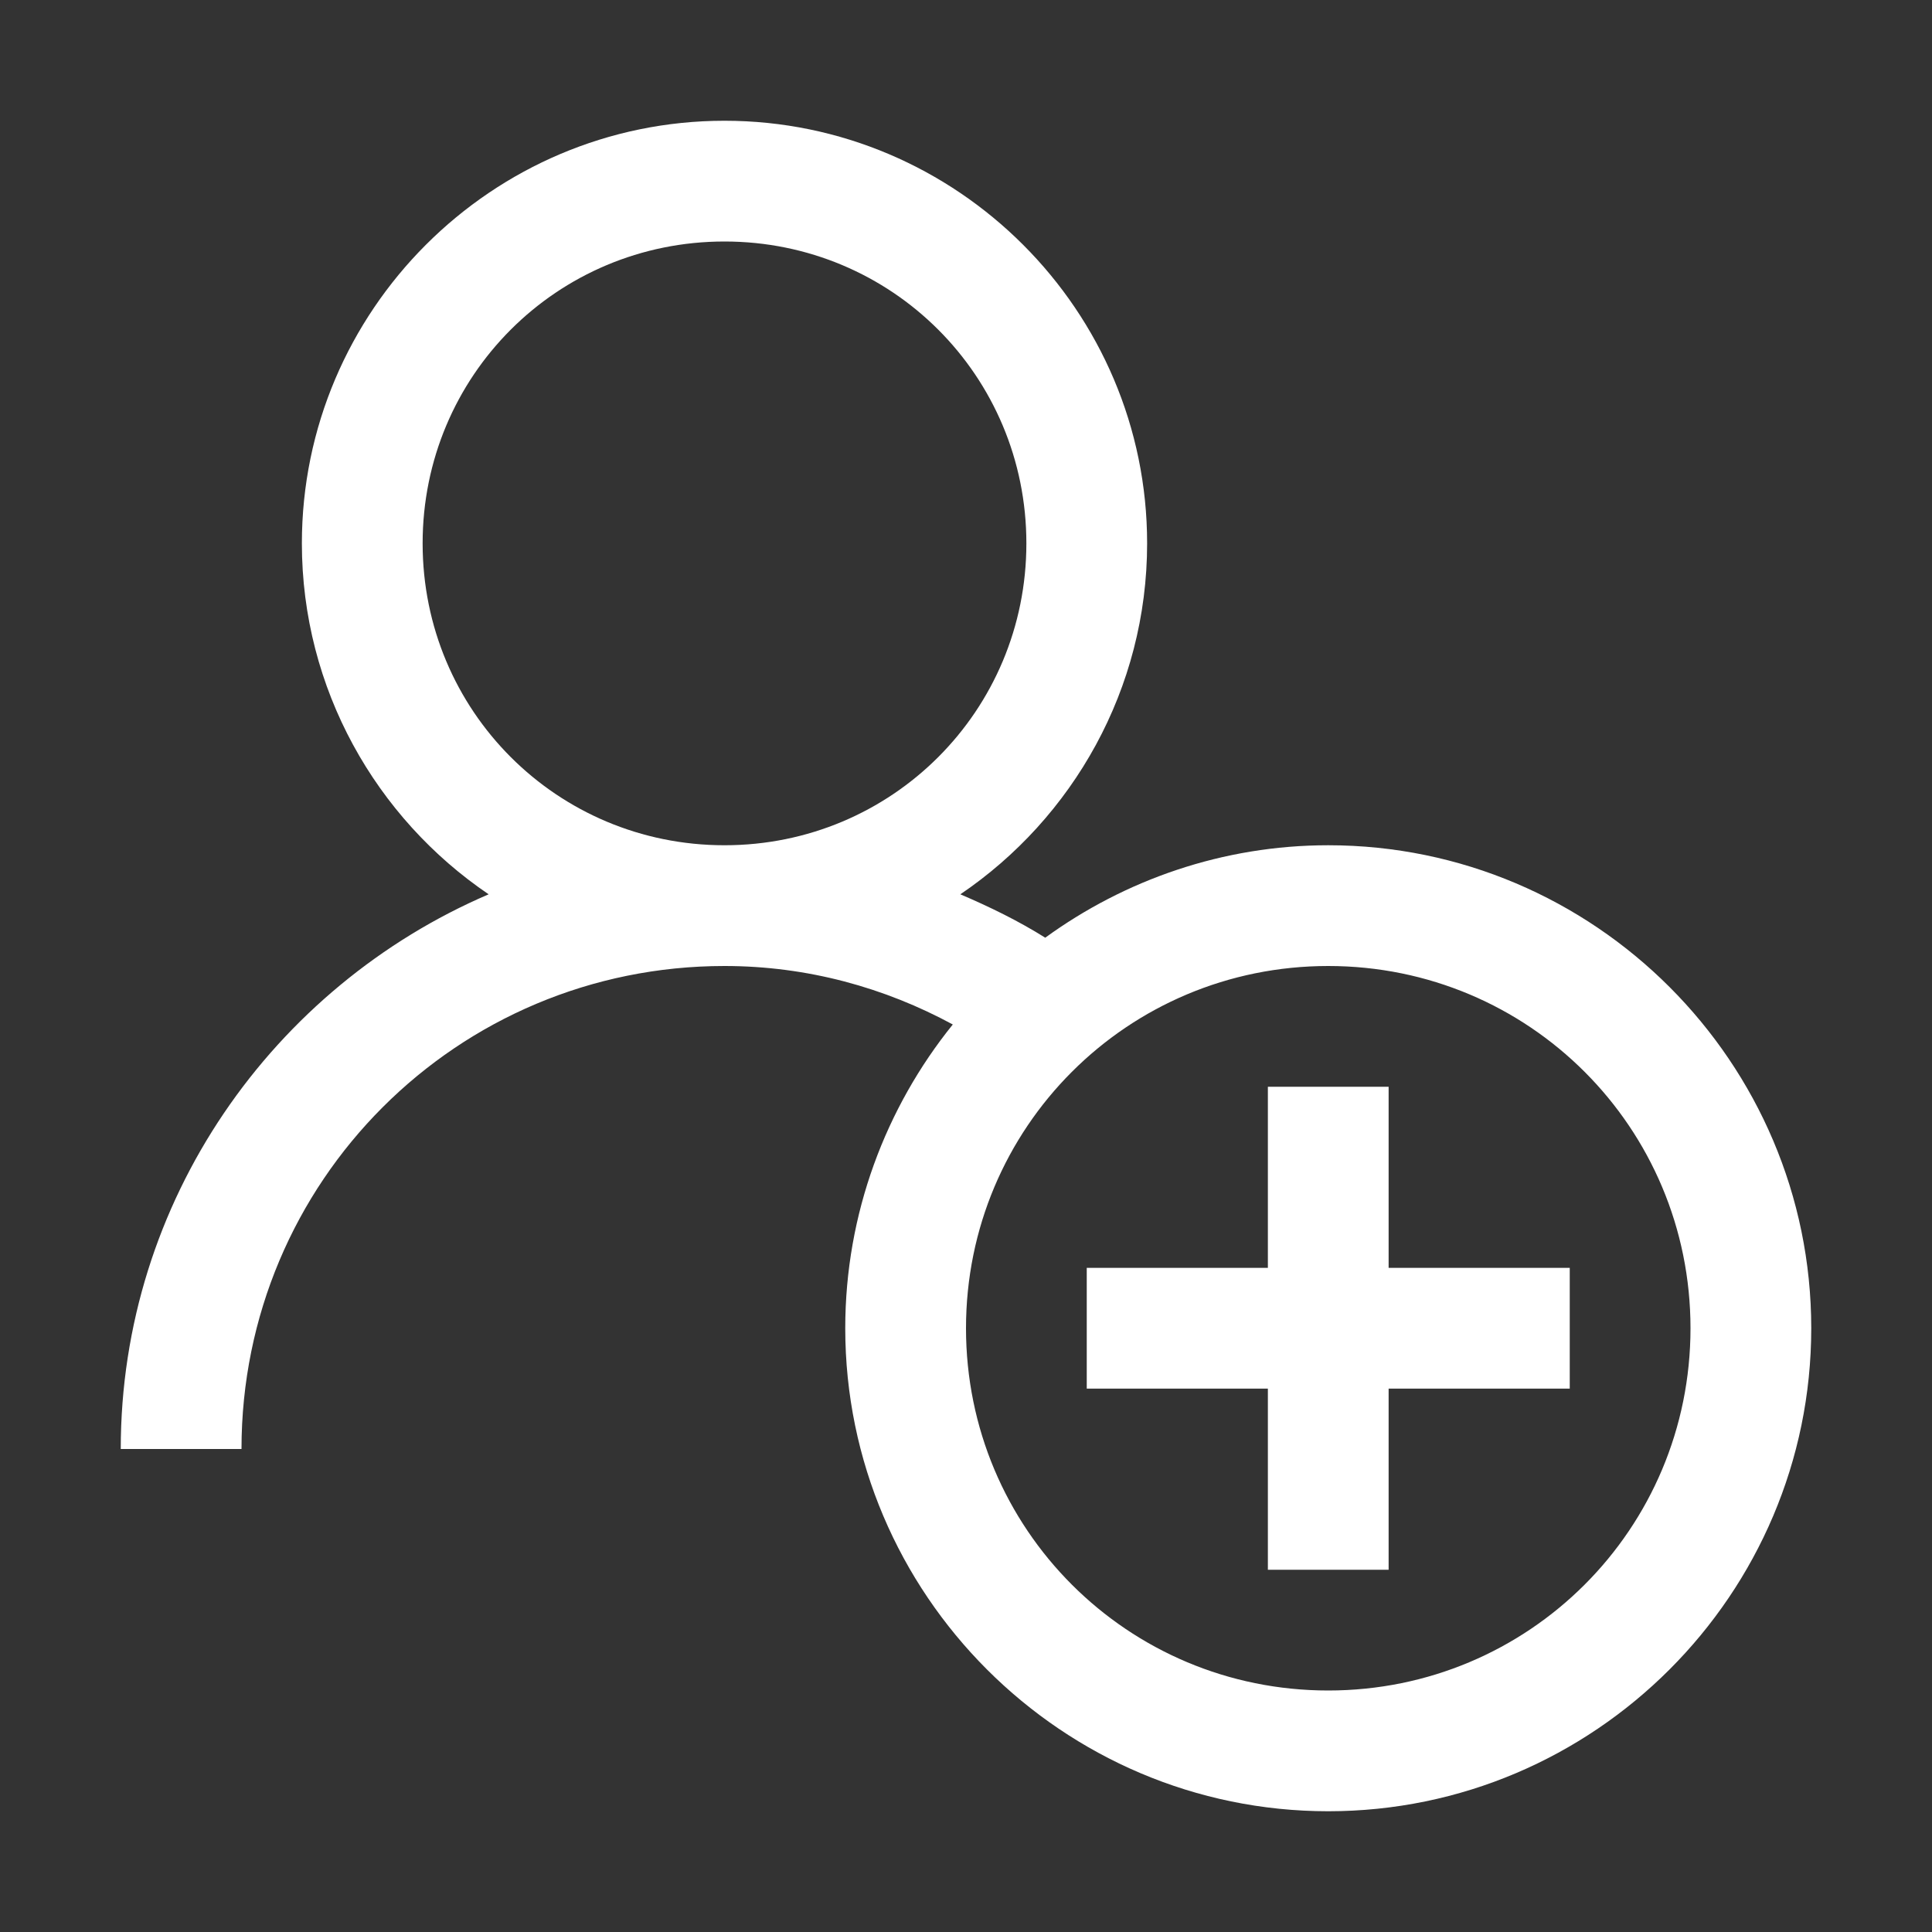 <svg xmlns="http://www.w3.org/2000/svg" width="32" height="32" viewBox="0 0 224 224">
    <rect x="0" y="0" width="224" height="224" fill="#333333" stroke="none"/>
    <g fill="none" stroke-miterlimit="10" font-family="none" font-weight="none" font-size="none" text-anchor="none" style="mix-blend-mode:normal">
        <path d="M0 224V0h224v224z"/>
        <path d="M84 14c-26.988 0-49 22.012-49 49 0 16.871 8.613 31.855 21.656 40.688C31.691 114.406 14 139.18 14 168h14c0-31.008 24.992-56 56-56 9.625 0 18.594 2.516 26.469 6.781C102.703 128.406 98 140.711 98 154c0 30.844 25.156 56 56 56s56-25.156 56-56-25.156-56-56-56c-12.223 0-23.598 4.02-32.813 10.719-3.09-1.942-6.453-3.582-9.843-5.031C124.387 94.855 133 79.87 133 63c0-26.988-22.012-49-49-49zm0 14c19.414 0 35 15.586 35 35s-15.586 35-35 35-35-15.586-35-35 15.586-35 35-35zm70 84c23.27 0 42 18.73 42 42s-18.73 42-42 42-42-18.73-42-42 18.73-42 42-42zm-7 14v21h-21v14h21v21h14v-21h21v-14h-21v-21z" fill="#fff"/>
    </g>
</svg>
